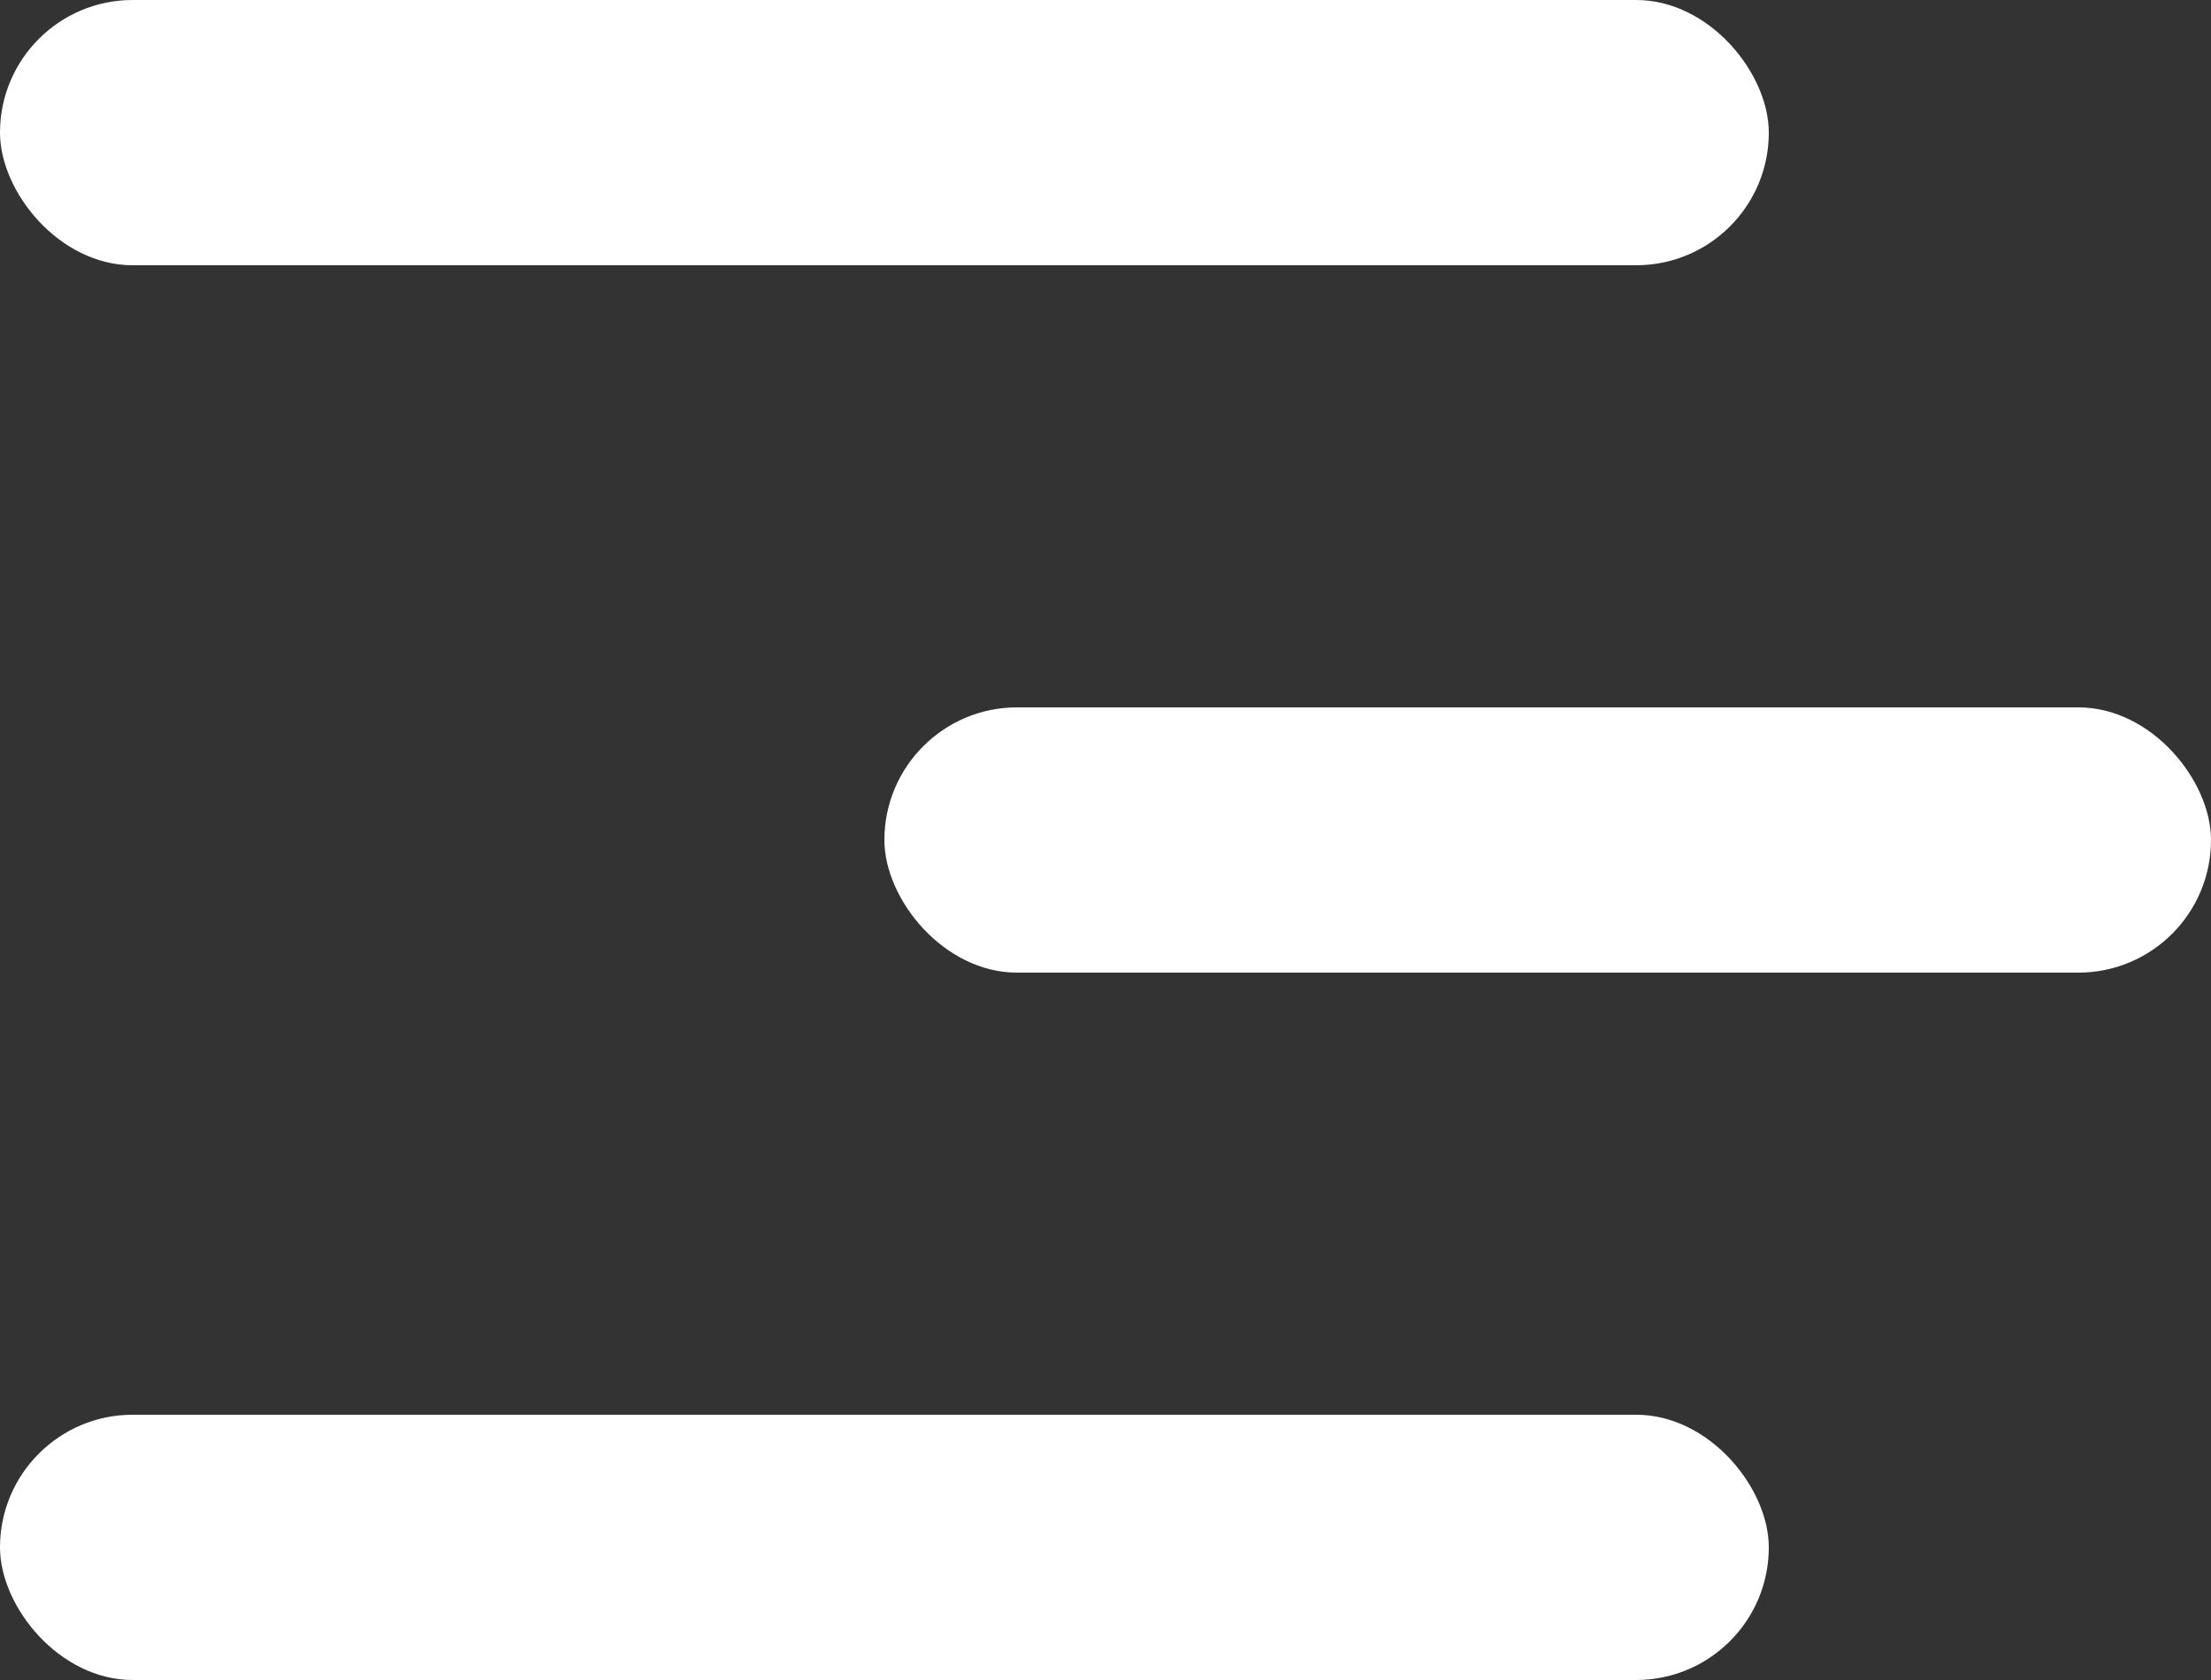 <svg width="125" height="95" viewBox="0 0 125 95" fill="none" xmlns="http://www.w3.org/2000/svg">
<rect x="0" y="0" width="125" height="95" fill="#333333" stroke="none"/>
<rect width="100" height="15" rx="7.5" fill="white"/>
<rect y="80" width="100" height="15" rx="7.5" fill="white"/>
<rect x="50" y="40" width="75" height="15" rx="7.5" fill="white"/>
</svg>

